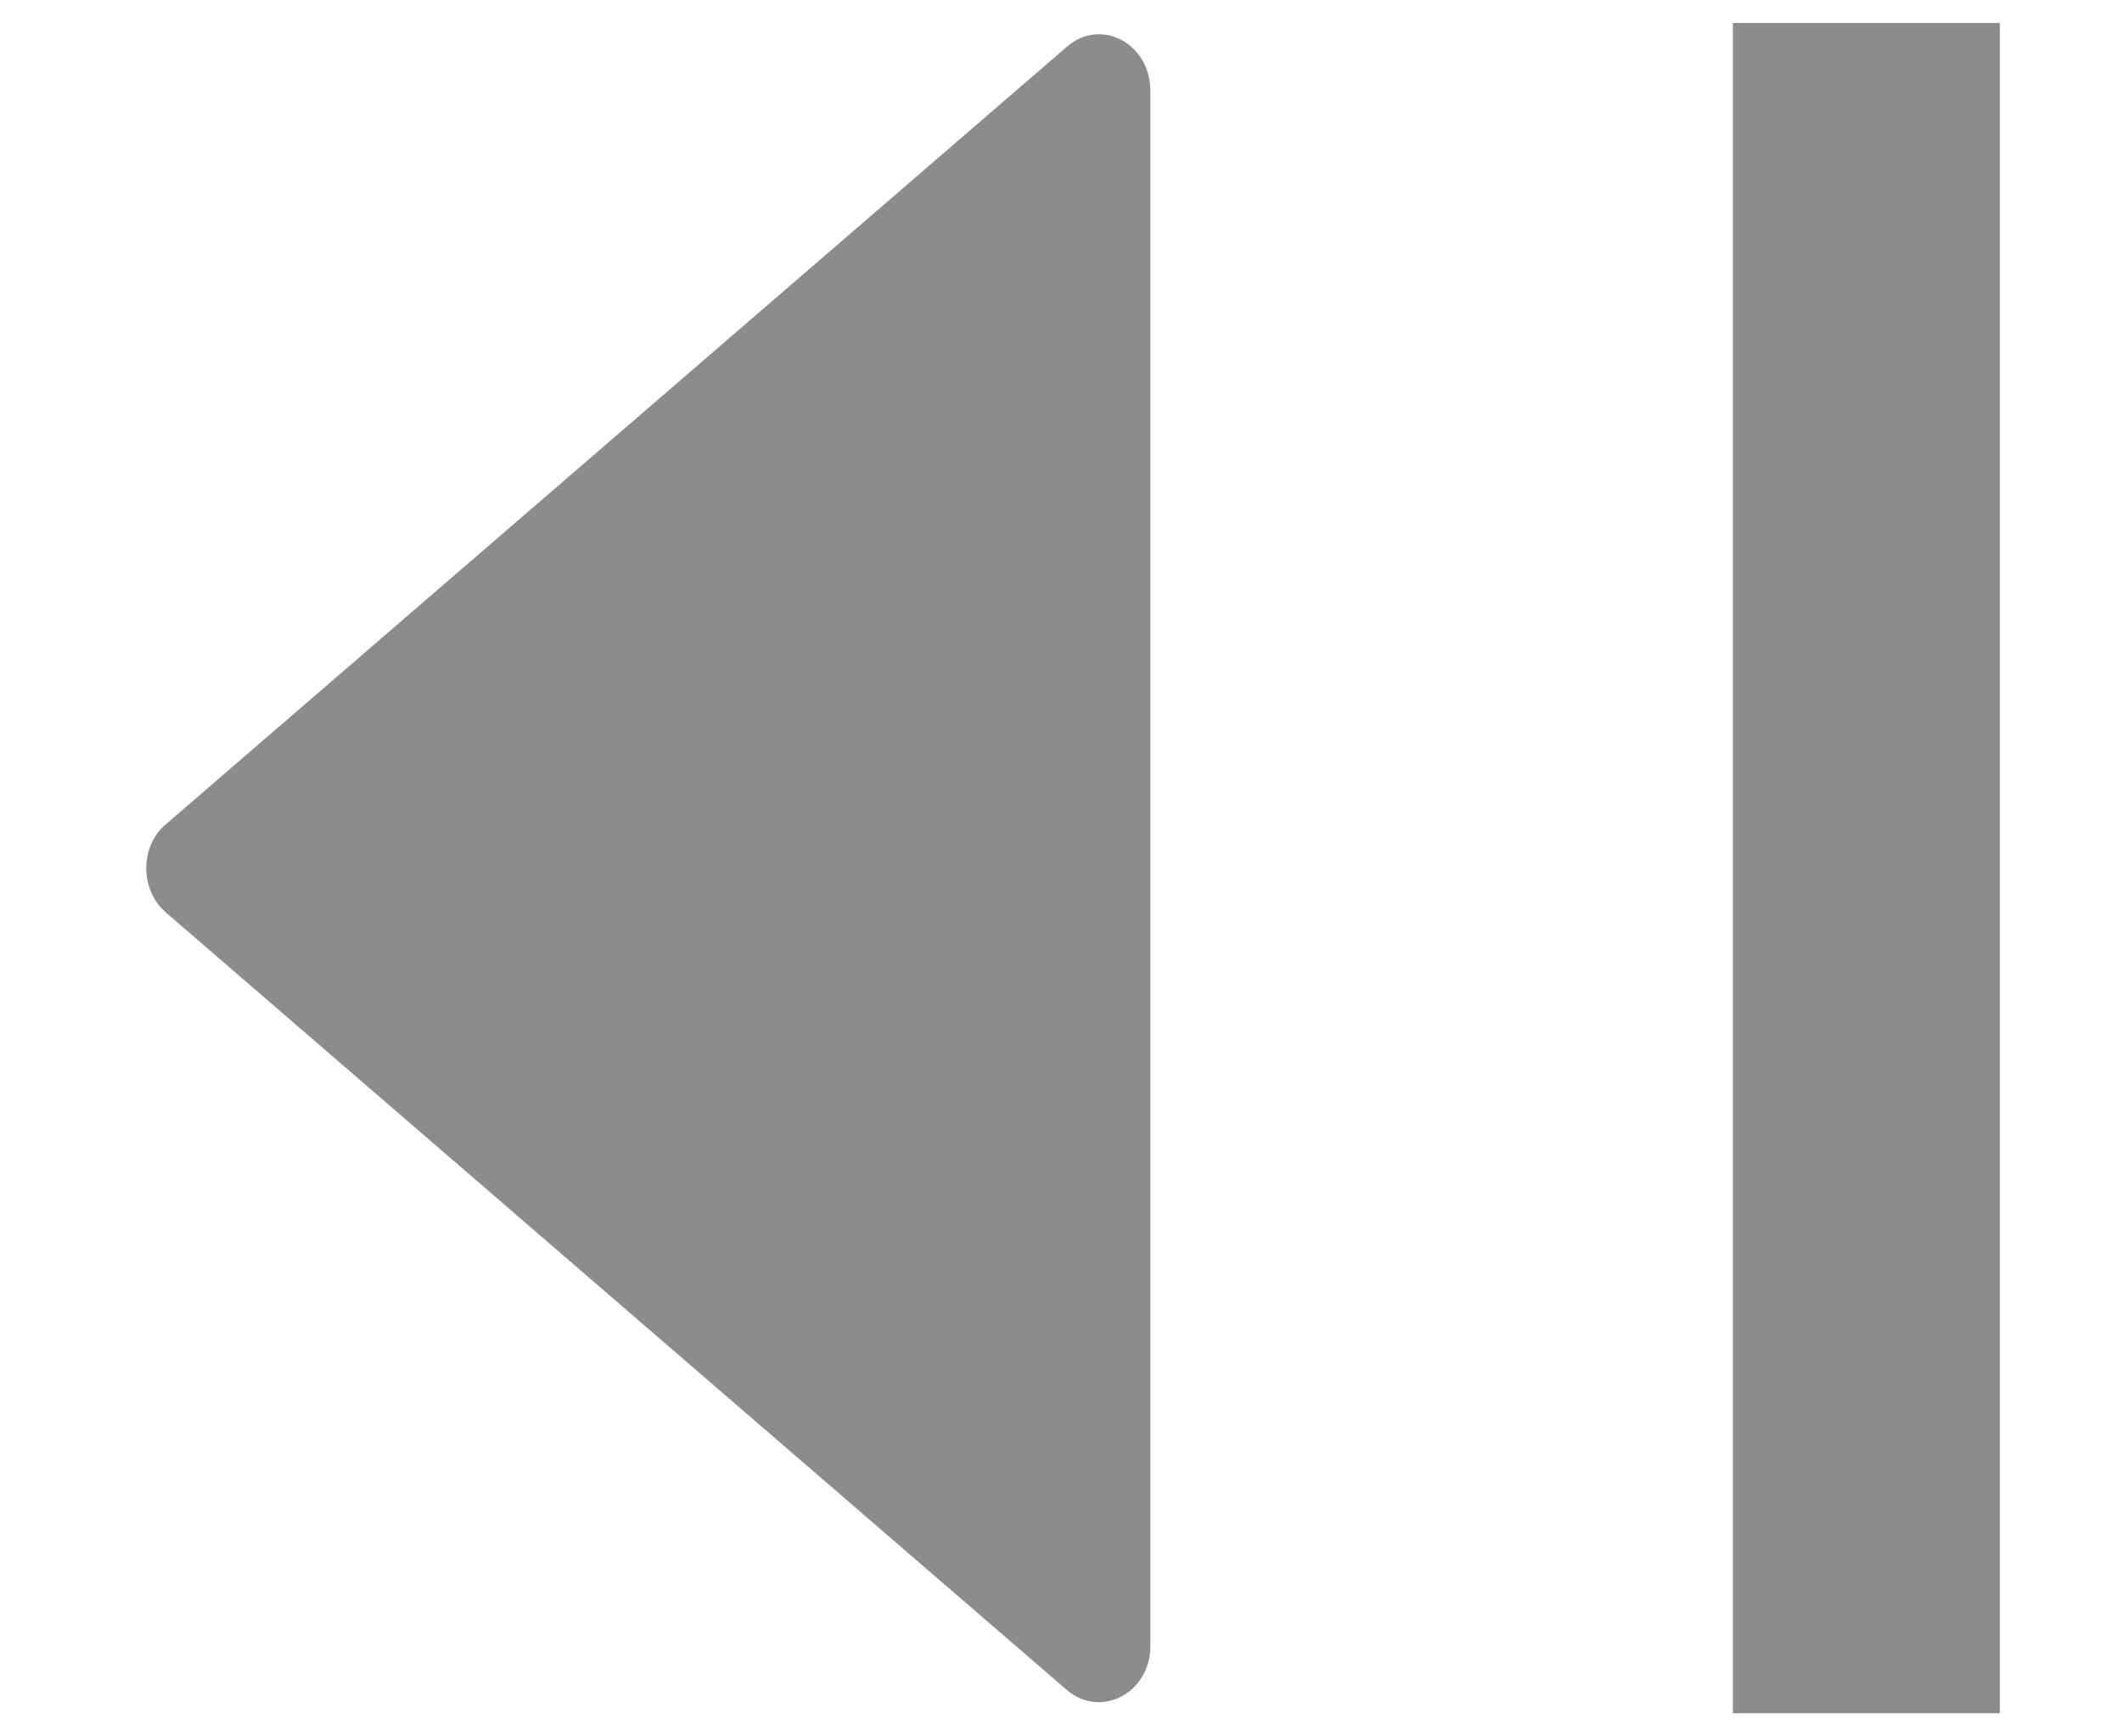 <svg width="11" height="9" viewBox="0 0 11 9" fill="none" xmlns="http://www.w3.org/2000/svg">
<path d="M5.532 0.241C5.706 0.09 5.963 0.225 5.963 0.469V8.533C5.963 8.774 5.708 8.909 5.532 8.761L0.858 4.728C0.725 4.611 0.725 4.388 0.858 4.274L5.532 0.241ZM8.983 0.119H10.367V8.88H8.983V0.119Z" fill="black" fill-opacity="0.45"/>
</svg>
